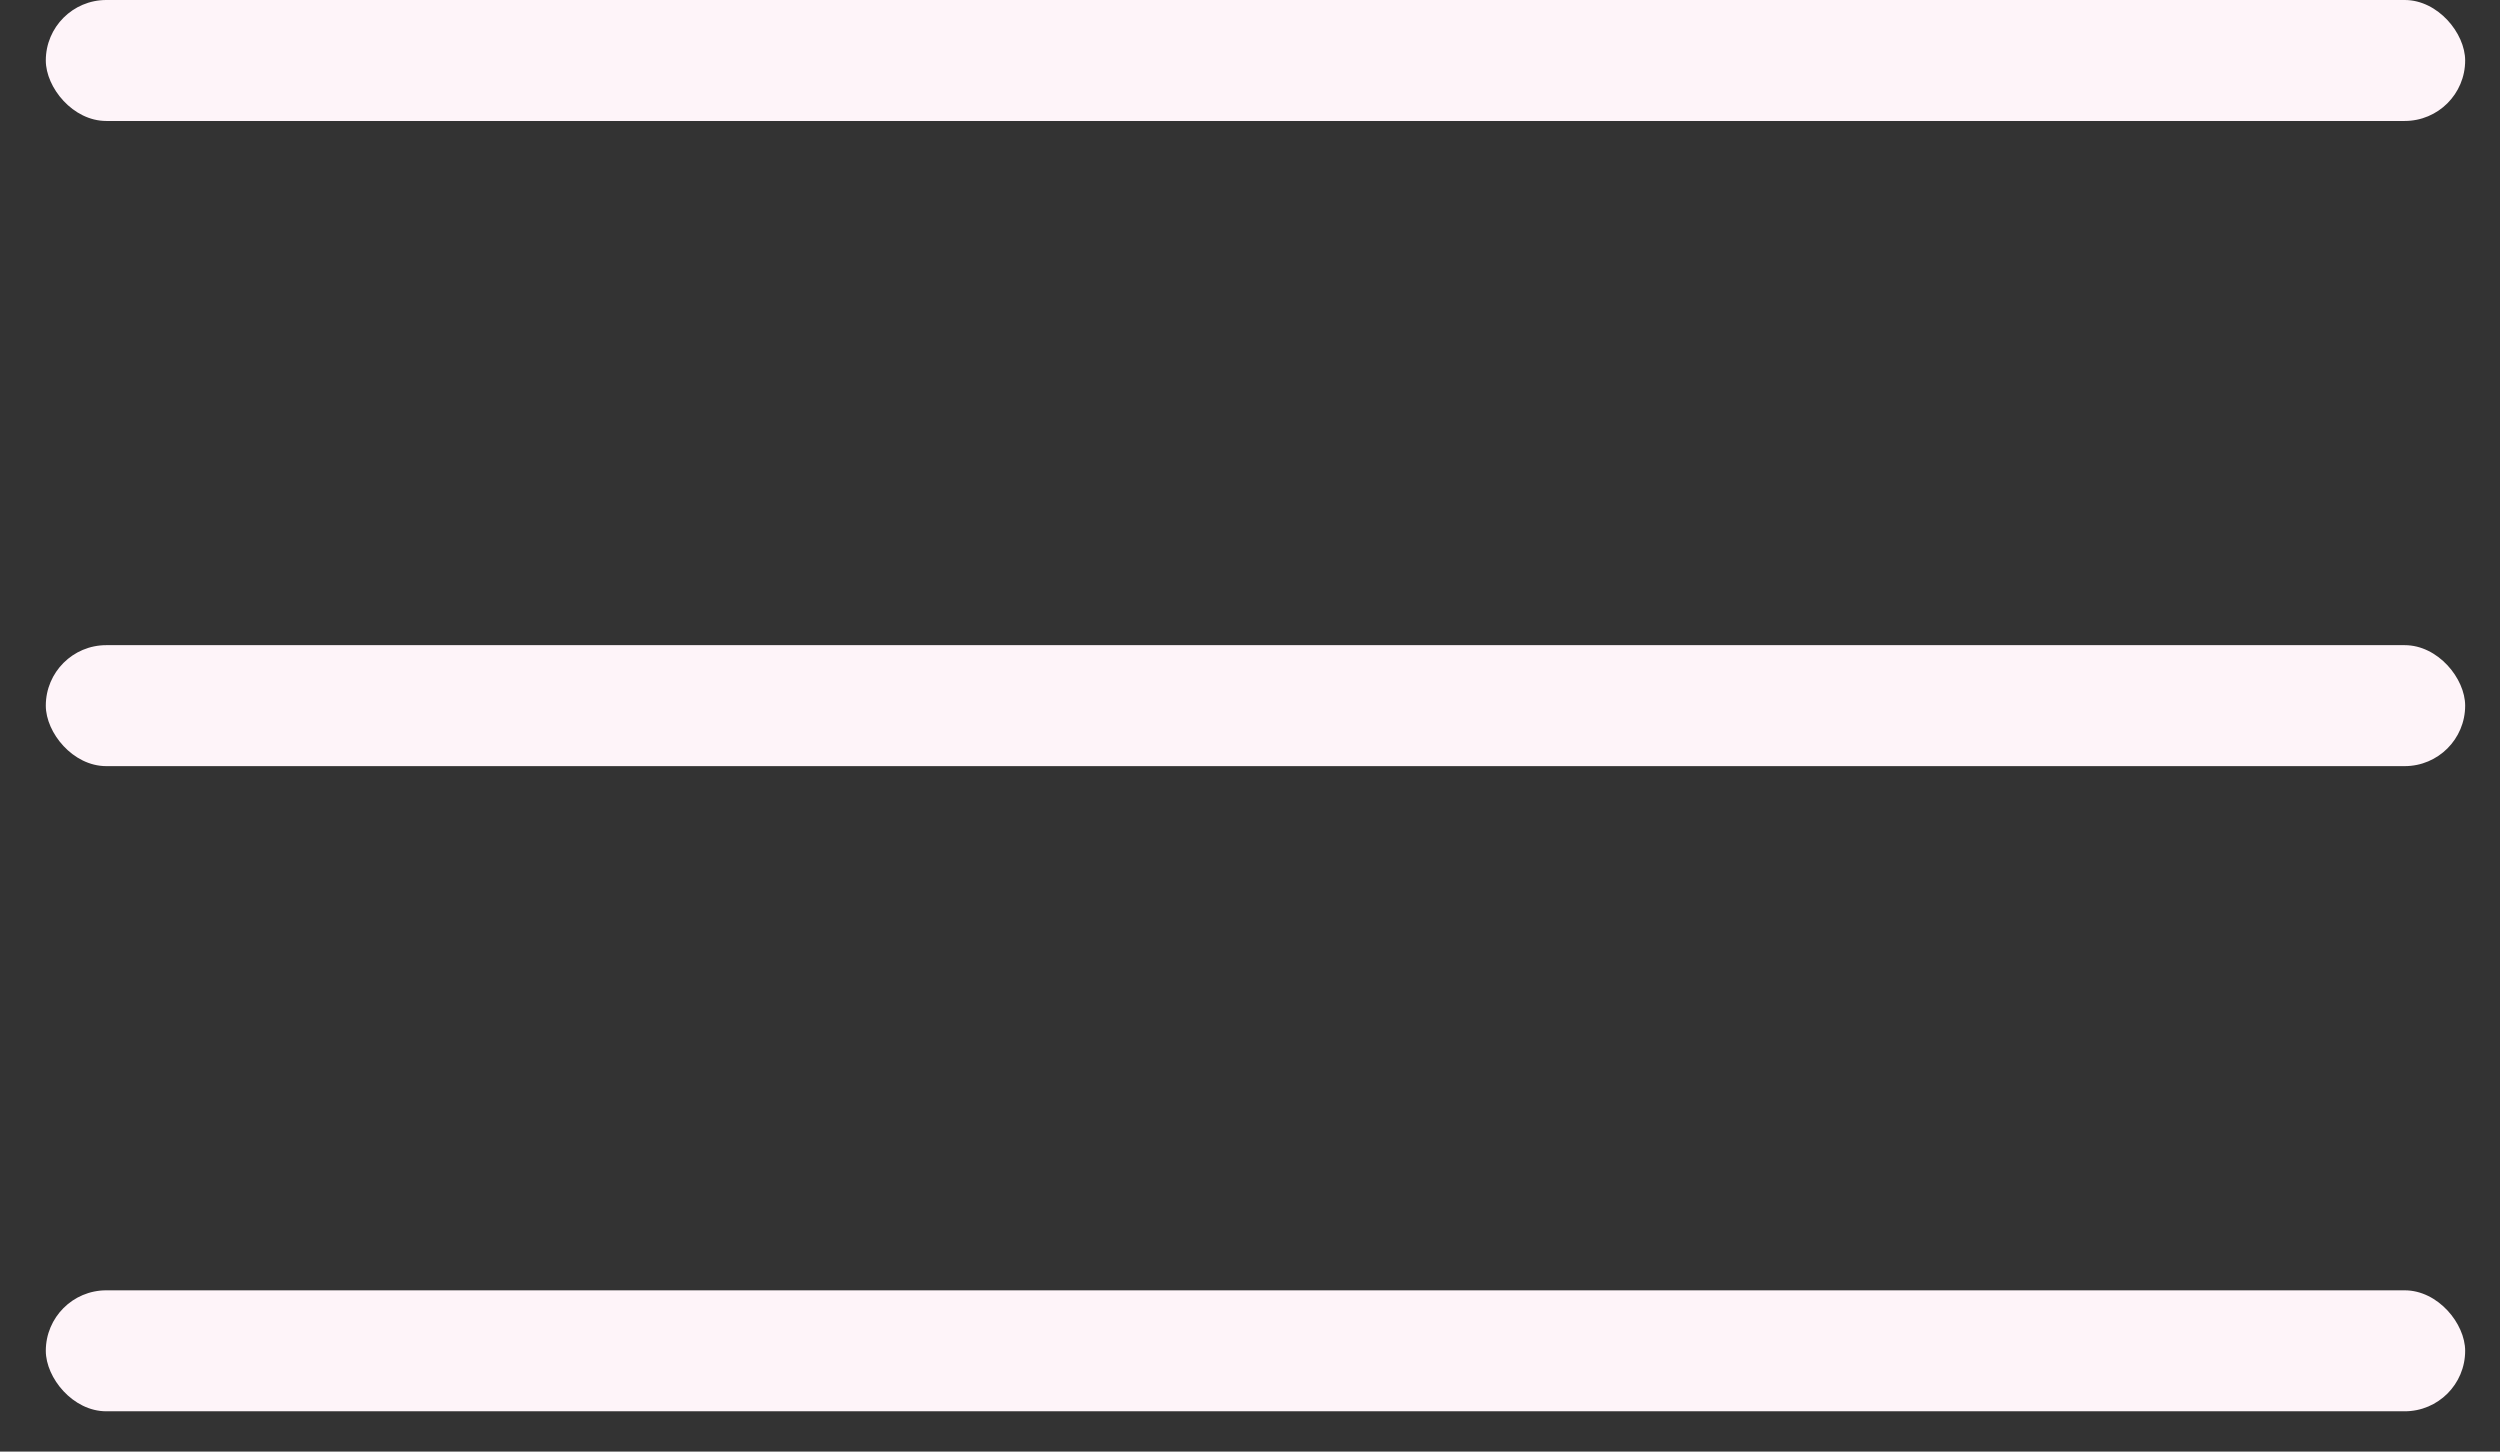 <?xml version="1.0" encoding="UTF-8"?> <svg xmlns="http://www.w3.org/2000/svg" width="31" height="18" viewBox="0 0 31 18" fill="none"><rect x="0" y="0" width="31" height="18" fill="#333333" stroke="none"/> <rect x="0.568" width="30" height="1.5" rx="0.75" fill="#FEF4F9"></rect> <rect x="0.568" y="8" width="30" height="1.5" rx="0.75" fill="#FEF4F9"></rect> <rect x="0.568" y="16" width="30" height="1.5" rx="0.75" fill="#FEF4F9"></rect> </svg> 